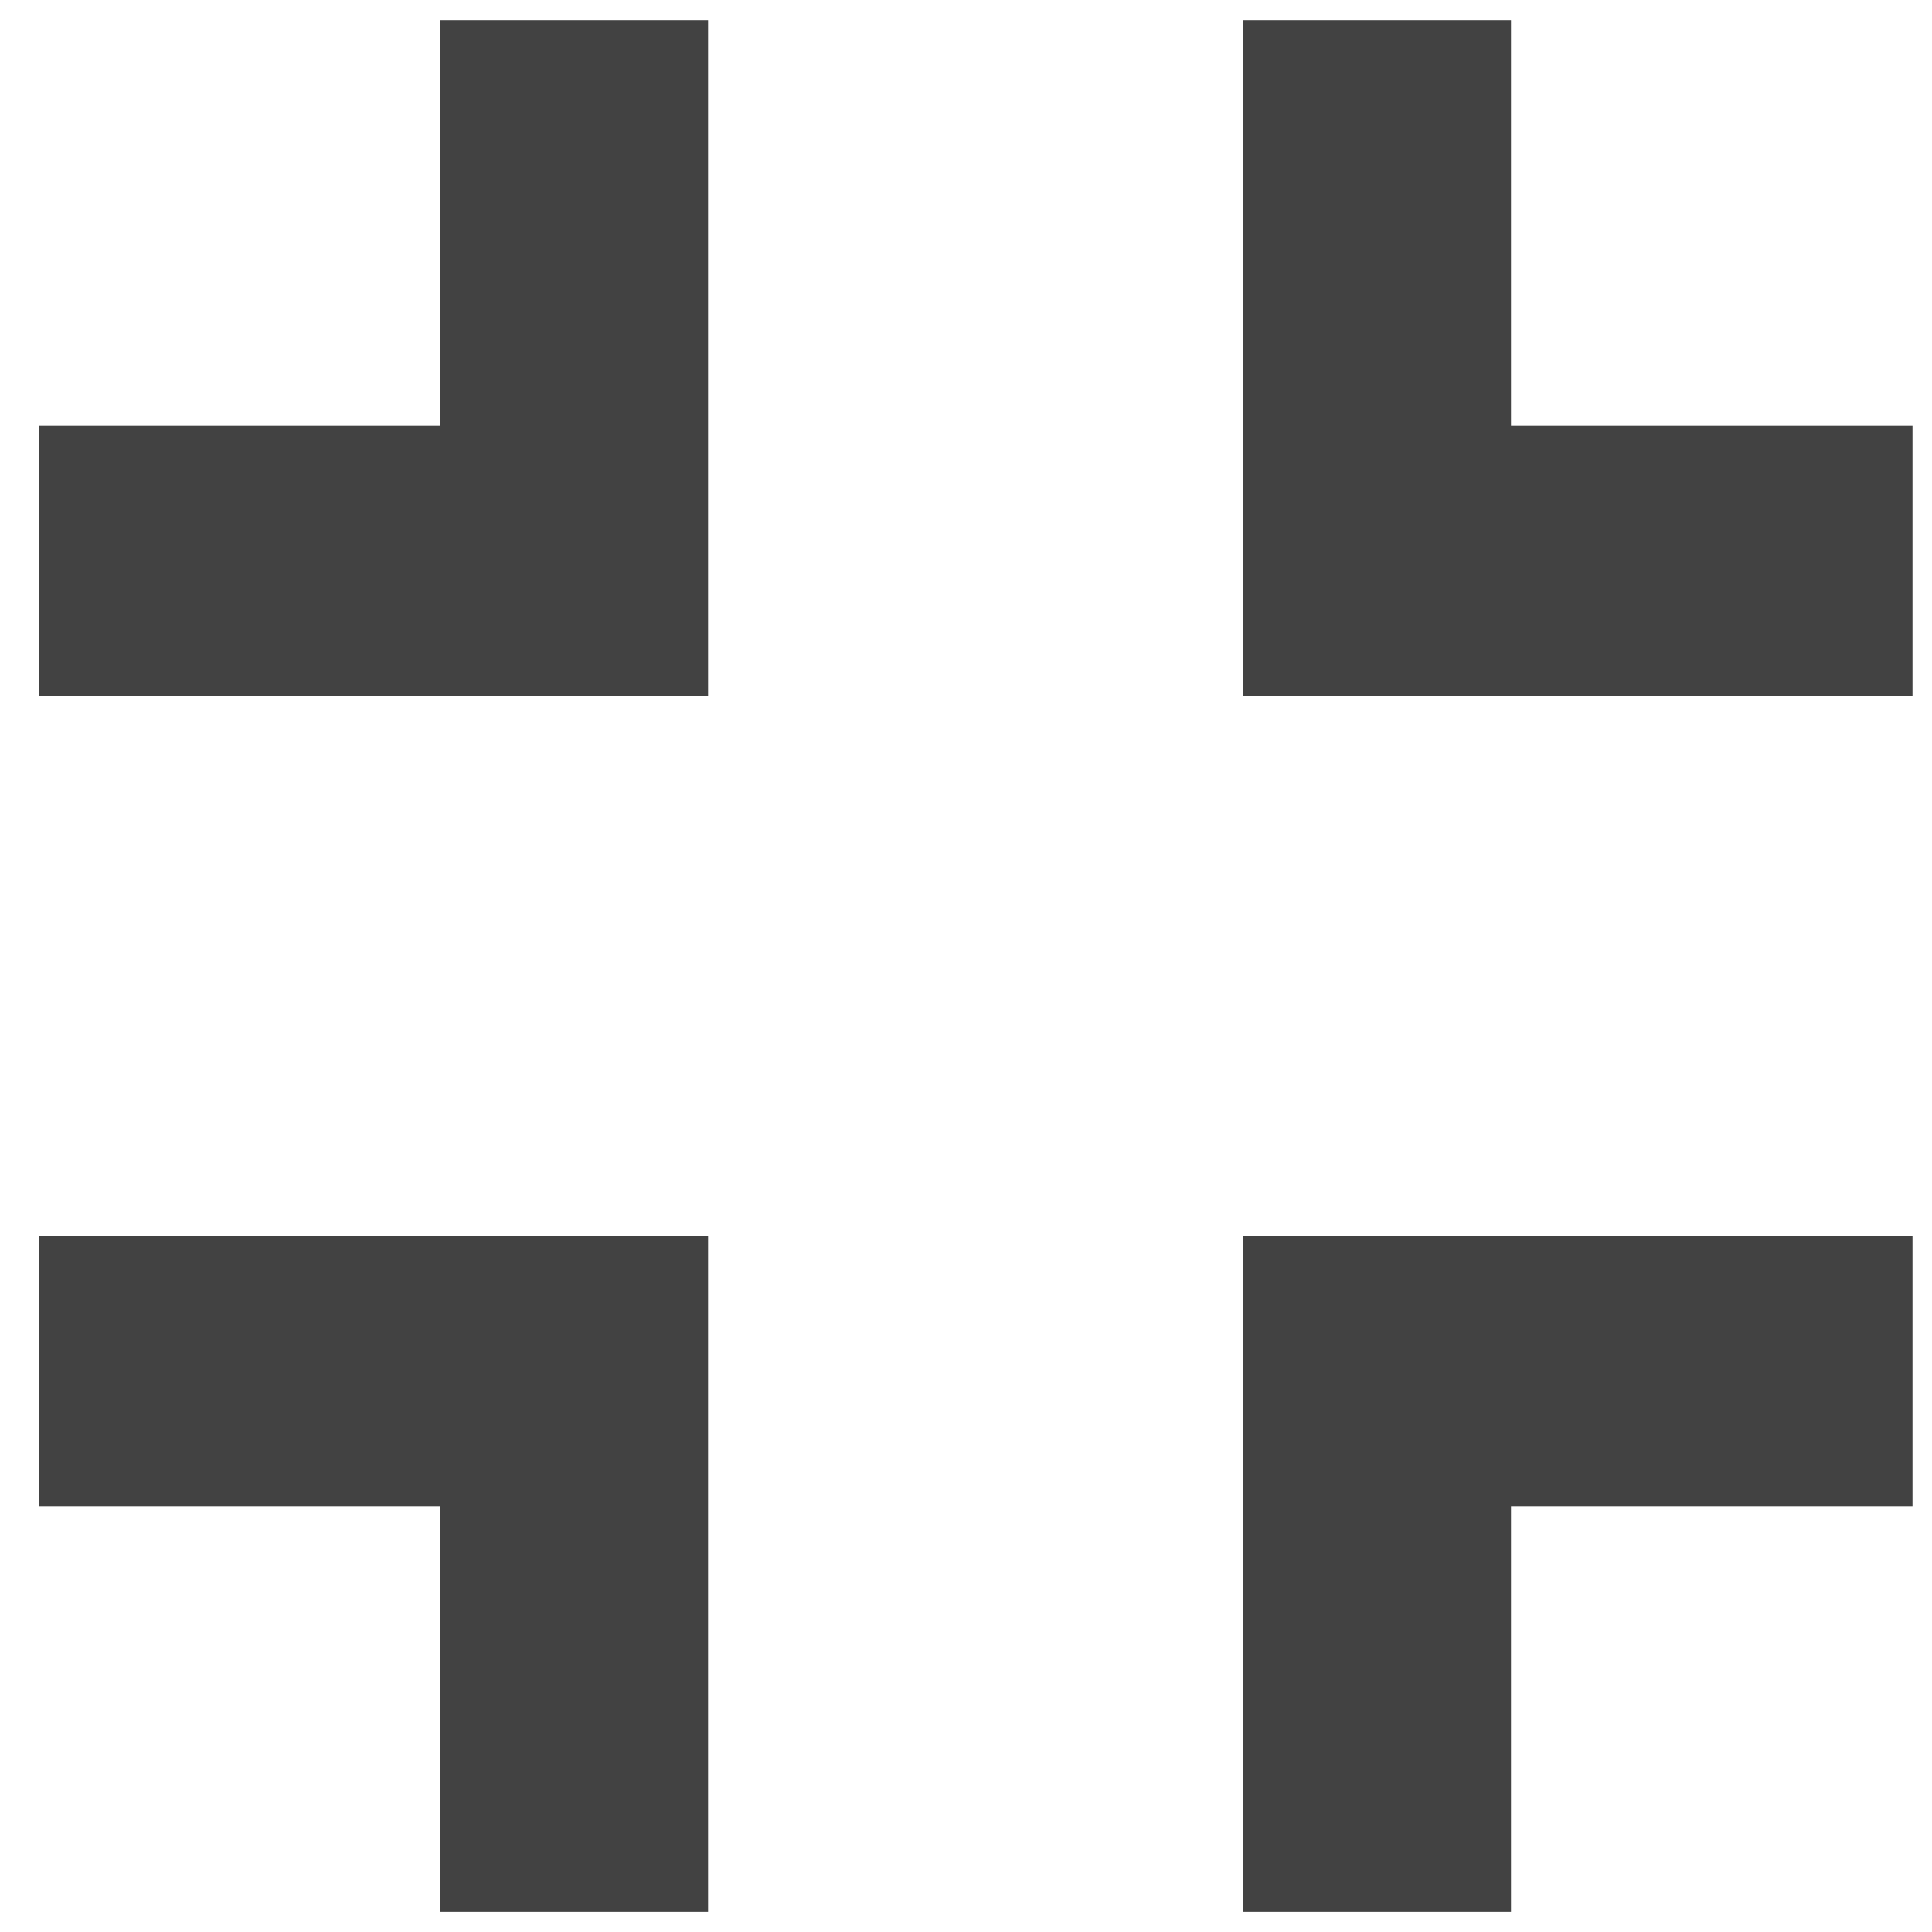 <?xml version="1.0" encoding="UTF-8"?>
<svg width="33px" height="33px" viewBox="0 0 33 33" version="1.1" xmlns="http://www.w3.org/2000/svg" xmlns:xlink="http://www.w3.org/1999/xlink">
    <!-- Generator: Sketch 51.2 (57519) - http://www.bohemiancoding.com/sketch -->
    <title>enlarge copy</title>
    <desc>Created with Sketch.</desc>
    <defs></defs>
    <g id="Page-1" stroke="none" stroke-width="1" fill="none" fill-rule="evenodd" opacity="0.74">
        <g id="Tours-Copy-Table" transform="translate(-1324, -751)" fill="#000000">
            <g id="header-and-hero-image" transform="translate(-25, 7)">
                <g id="image-for-tour-" transform="translate(97, 123)">
                    <g id="enlarge-copy-4" transform="translate(1252, 620)">
                        <path d="M0.668,26.731 L0.668,22.115 L12.095,22.115 L12.095,33.655 L7.524,33.655 L7.524,26.731 L0.668,26.731 Z M7.524,8.269 L7.524,1.346 L12.095,1.346 L12.095,12.885 L0.668,12.885 L0.668,8.269 L7.524,8.269 Z M21.238,33.655 L21.238,22.115 L32.667,22.115 L32.667,26.731 L25.809,26.731 L25.809,33.655 L21.238,33.655 Z M25.809,8.269 L32.667,8.269 L32.667,12.885 L21.238,12.885 L21.238,1.346 L25.809,1.346 L25.809,8.269 Z" id="Combined-shape-2733"></path>
                    </g>
                </g>
            </g>
        </g>
    </g>
</svg>